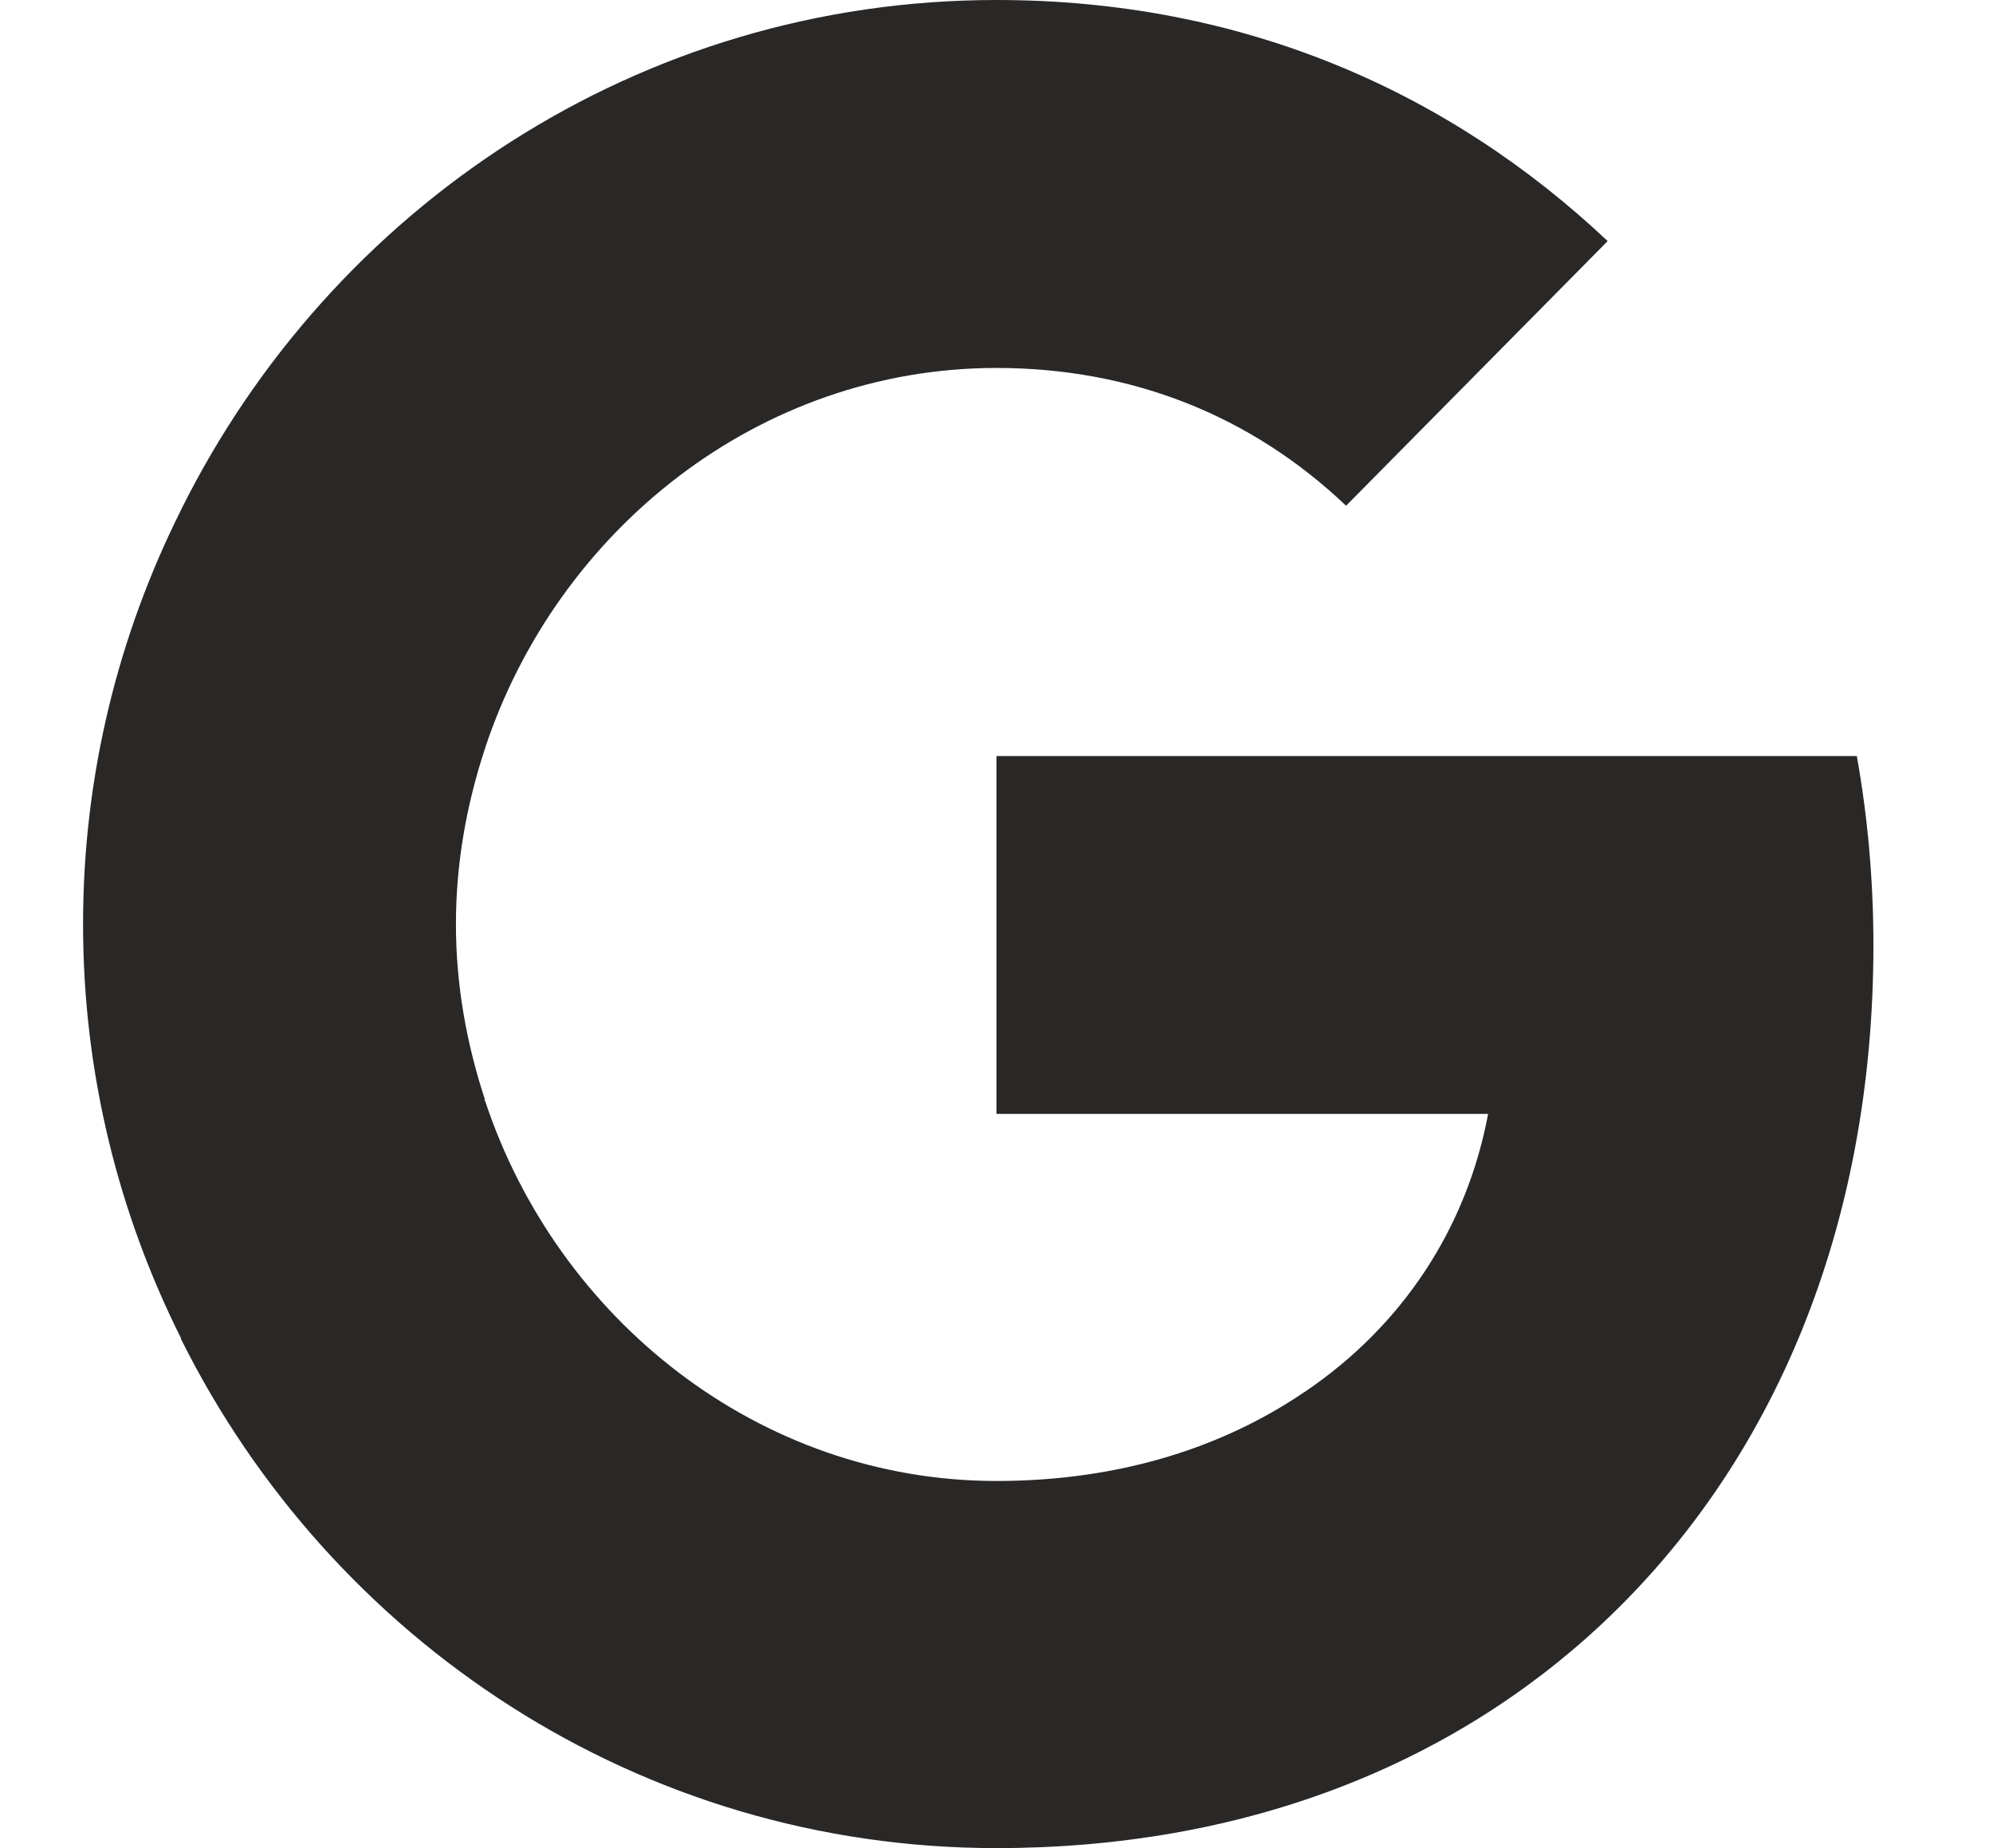 <svg width="55" height="51" viewBox="0 0 55 51" fill="none" xmlns="http://www.w3.org/2000/svg">
<path d="M51.7 26.079C51.7 24.271 51.54 22.532 51.242 20.863H27.5V30.739H41.067C40.471 33.915 38.683 36.604 36.002 38.412V44.833H44.183C48.95 40.382 51.7 33.845 51.7 26.079Z" fill="#2A2727"/>
<path d="M27.499 50.999C34.306 50.999 40.012 48.727 44.183 44.833L36.001 38.411C33.755 39.941 30.891 40.868 27.499 40.868C20.945 40.868 15.376 36.395 13.383 30.367H4.995V36.951C9.143 45.273 17.645 50.999 27.499 50.999Z" fill="#2A2727"/>
<path d="M13.384 30.346C12.88 28.816 12.582 27.193 12.582 25.501C12.582 23.809 12.88 22.186 13.384 20.656V14.072H4.996C3.277 17.503 2.292 21.375 2.292 25.501C2.292 29.627 3.277 33.499 4.996 36.929L11.527 31.783L13.384 30.346Z" fill="#2A2727"/>
<path d="M27.499 10.154C31.212 10.154 34.512 11.452 37.147 13.956L44.366 6.653C39.989 2.527 34.306 0 27.499 0C17.645 0 9.143 5.726 4.995 14.071L13.383 20.655C15.376 14.628 20.945 10.154 27.499 10.154Z" fill="#2A2727"/>
</svg>
